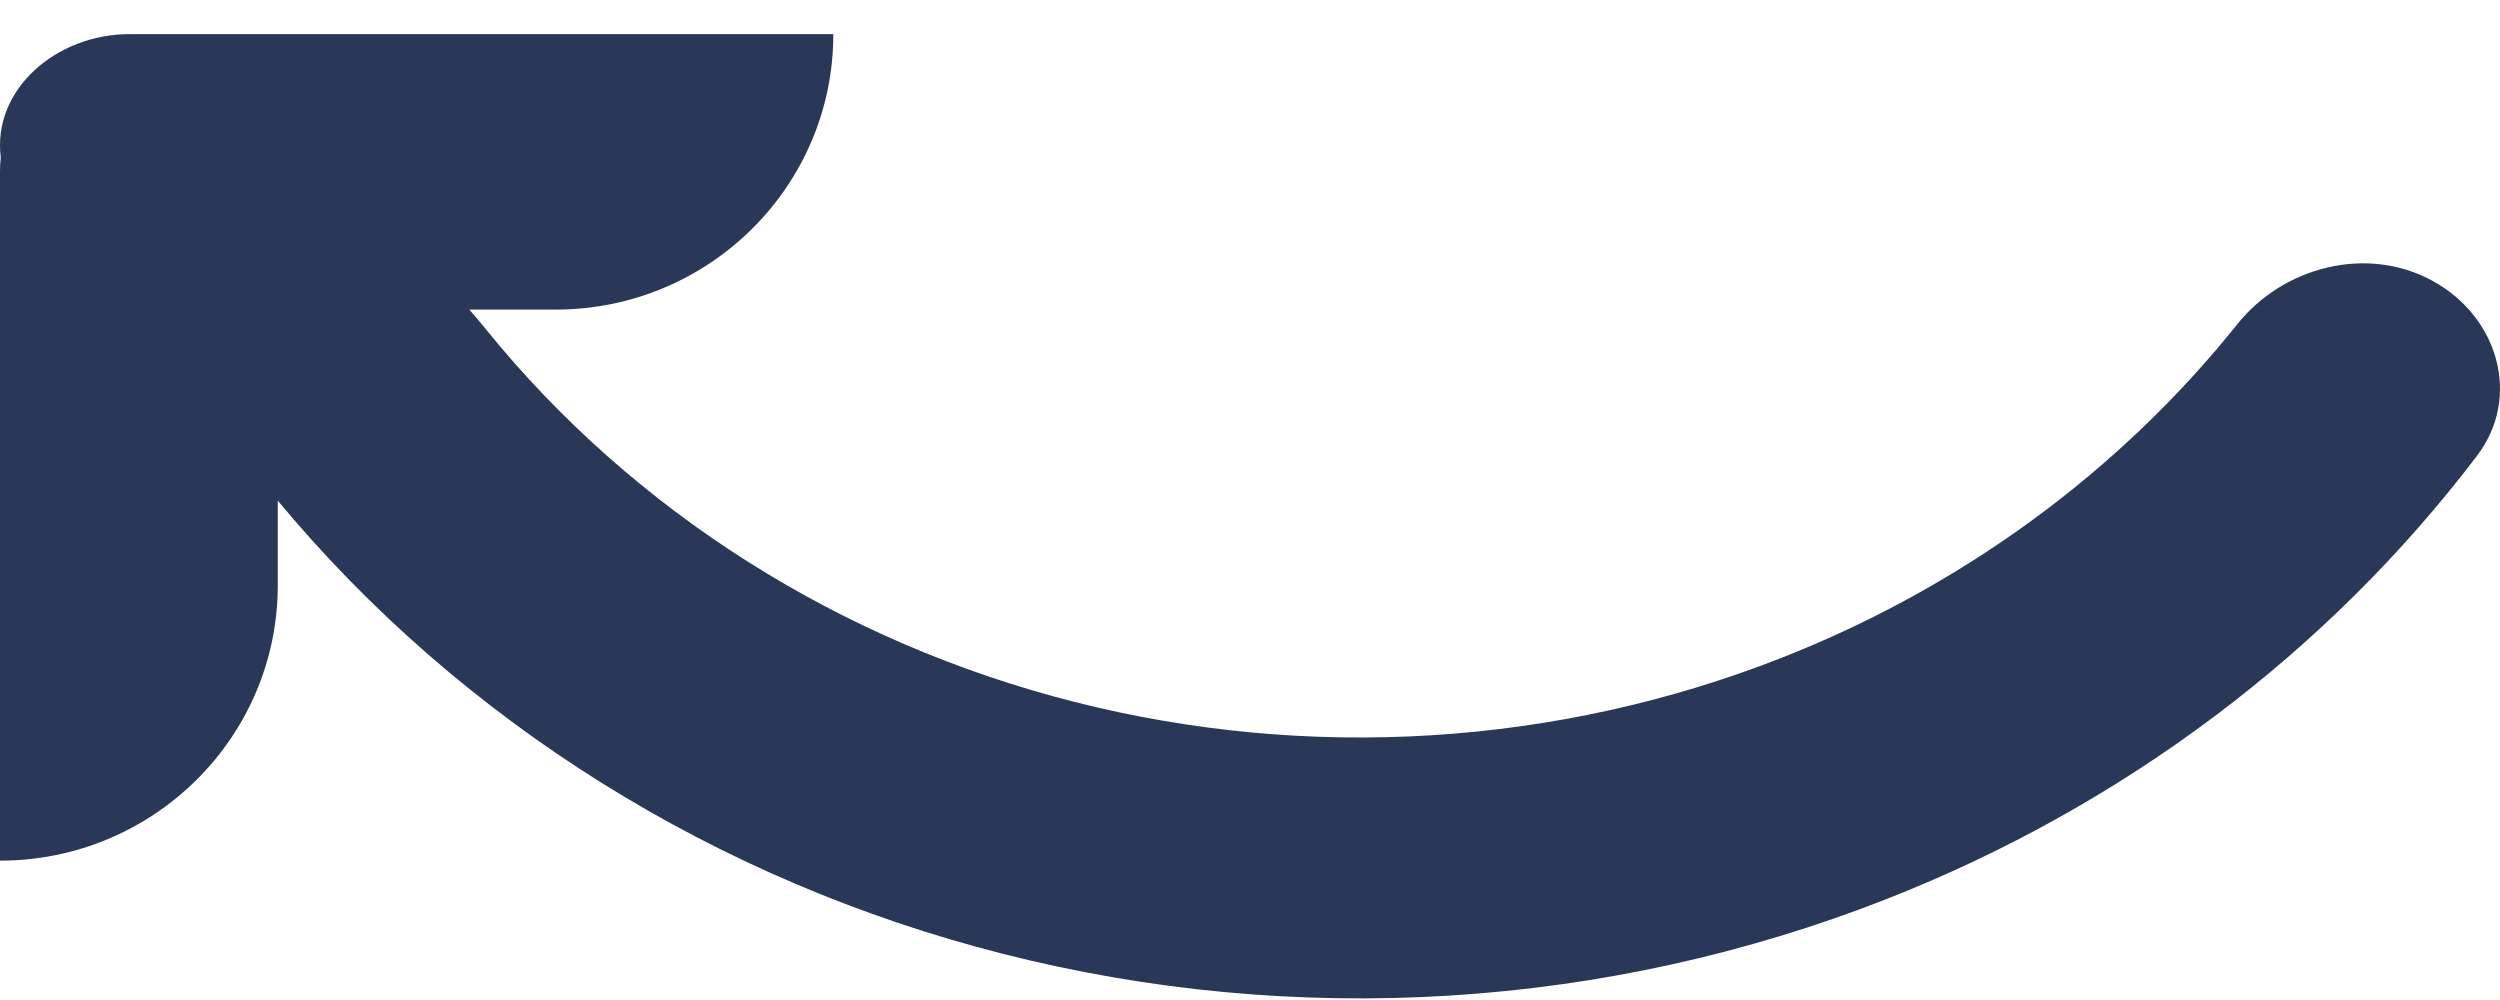 <svg width="70" height="28" viewBox="0 0 70 28" fill="none" xmlns="http://www.w3.org/2000/svg">
<path d="M7.778 16.384C7.778 20.644 4.296 24.098 0 24.098V4.812C0 4.675 0.007 4.54 0.021 4.407C-0.216 2.507 1.571 0.955 3.632 0.955C3.674 0.955 3.717 0.956 3.759 0.957C3.802 0.956 3.845 0.955 3.889 0.955H23.333C23.333 5.216 19.851 8.669 15.556 8.669H13.141C13.292 8.84 13.446 9.022 13.603 9.216C17.735 14.32 23.529 17.988 30.087 19.654C36.644 21.319 43.597 20.887 49.869 18.425C54.948 16.431 59.35 13.196 62.643 9.079C63.929 7.471 66.269 6.855 68.112 7.864C69.956 8.873 70.603 11.12 69.359 12.758C65.187 18.255 59.467 22.565 52.819 25.175C44.98 28.252 36.288 28.792 28.091 26.71C20.048 24.668 12.923 20.213 7.778 14.018V16.384Z" fill="#293858"/>
</svg>
